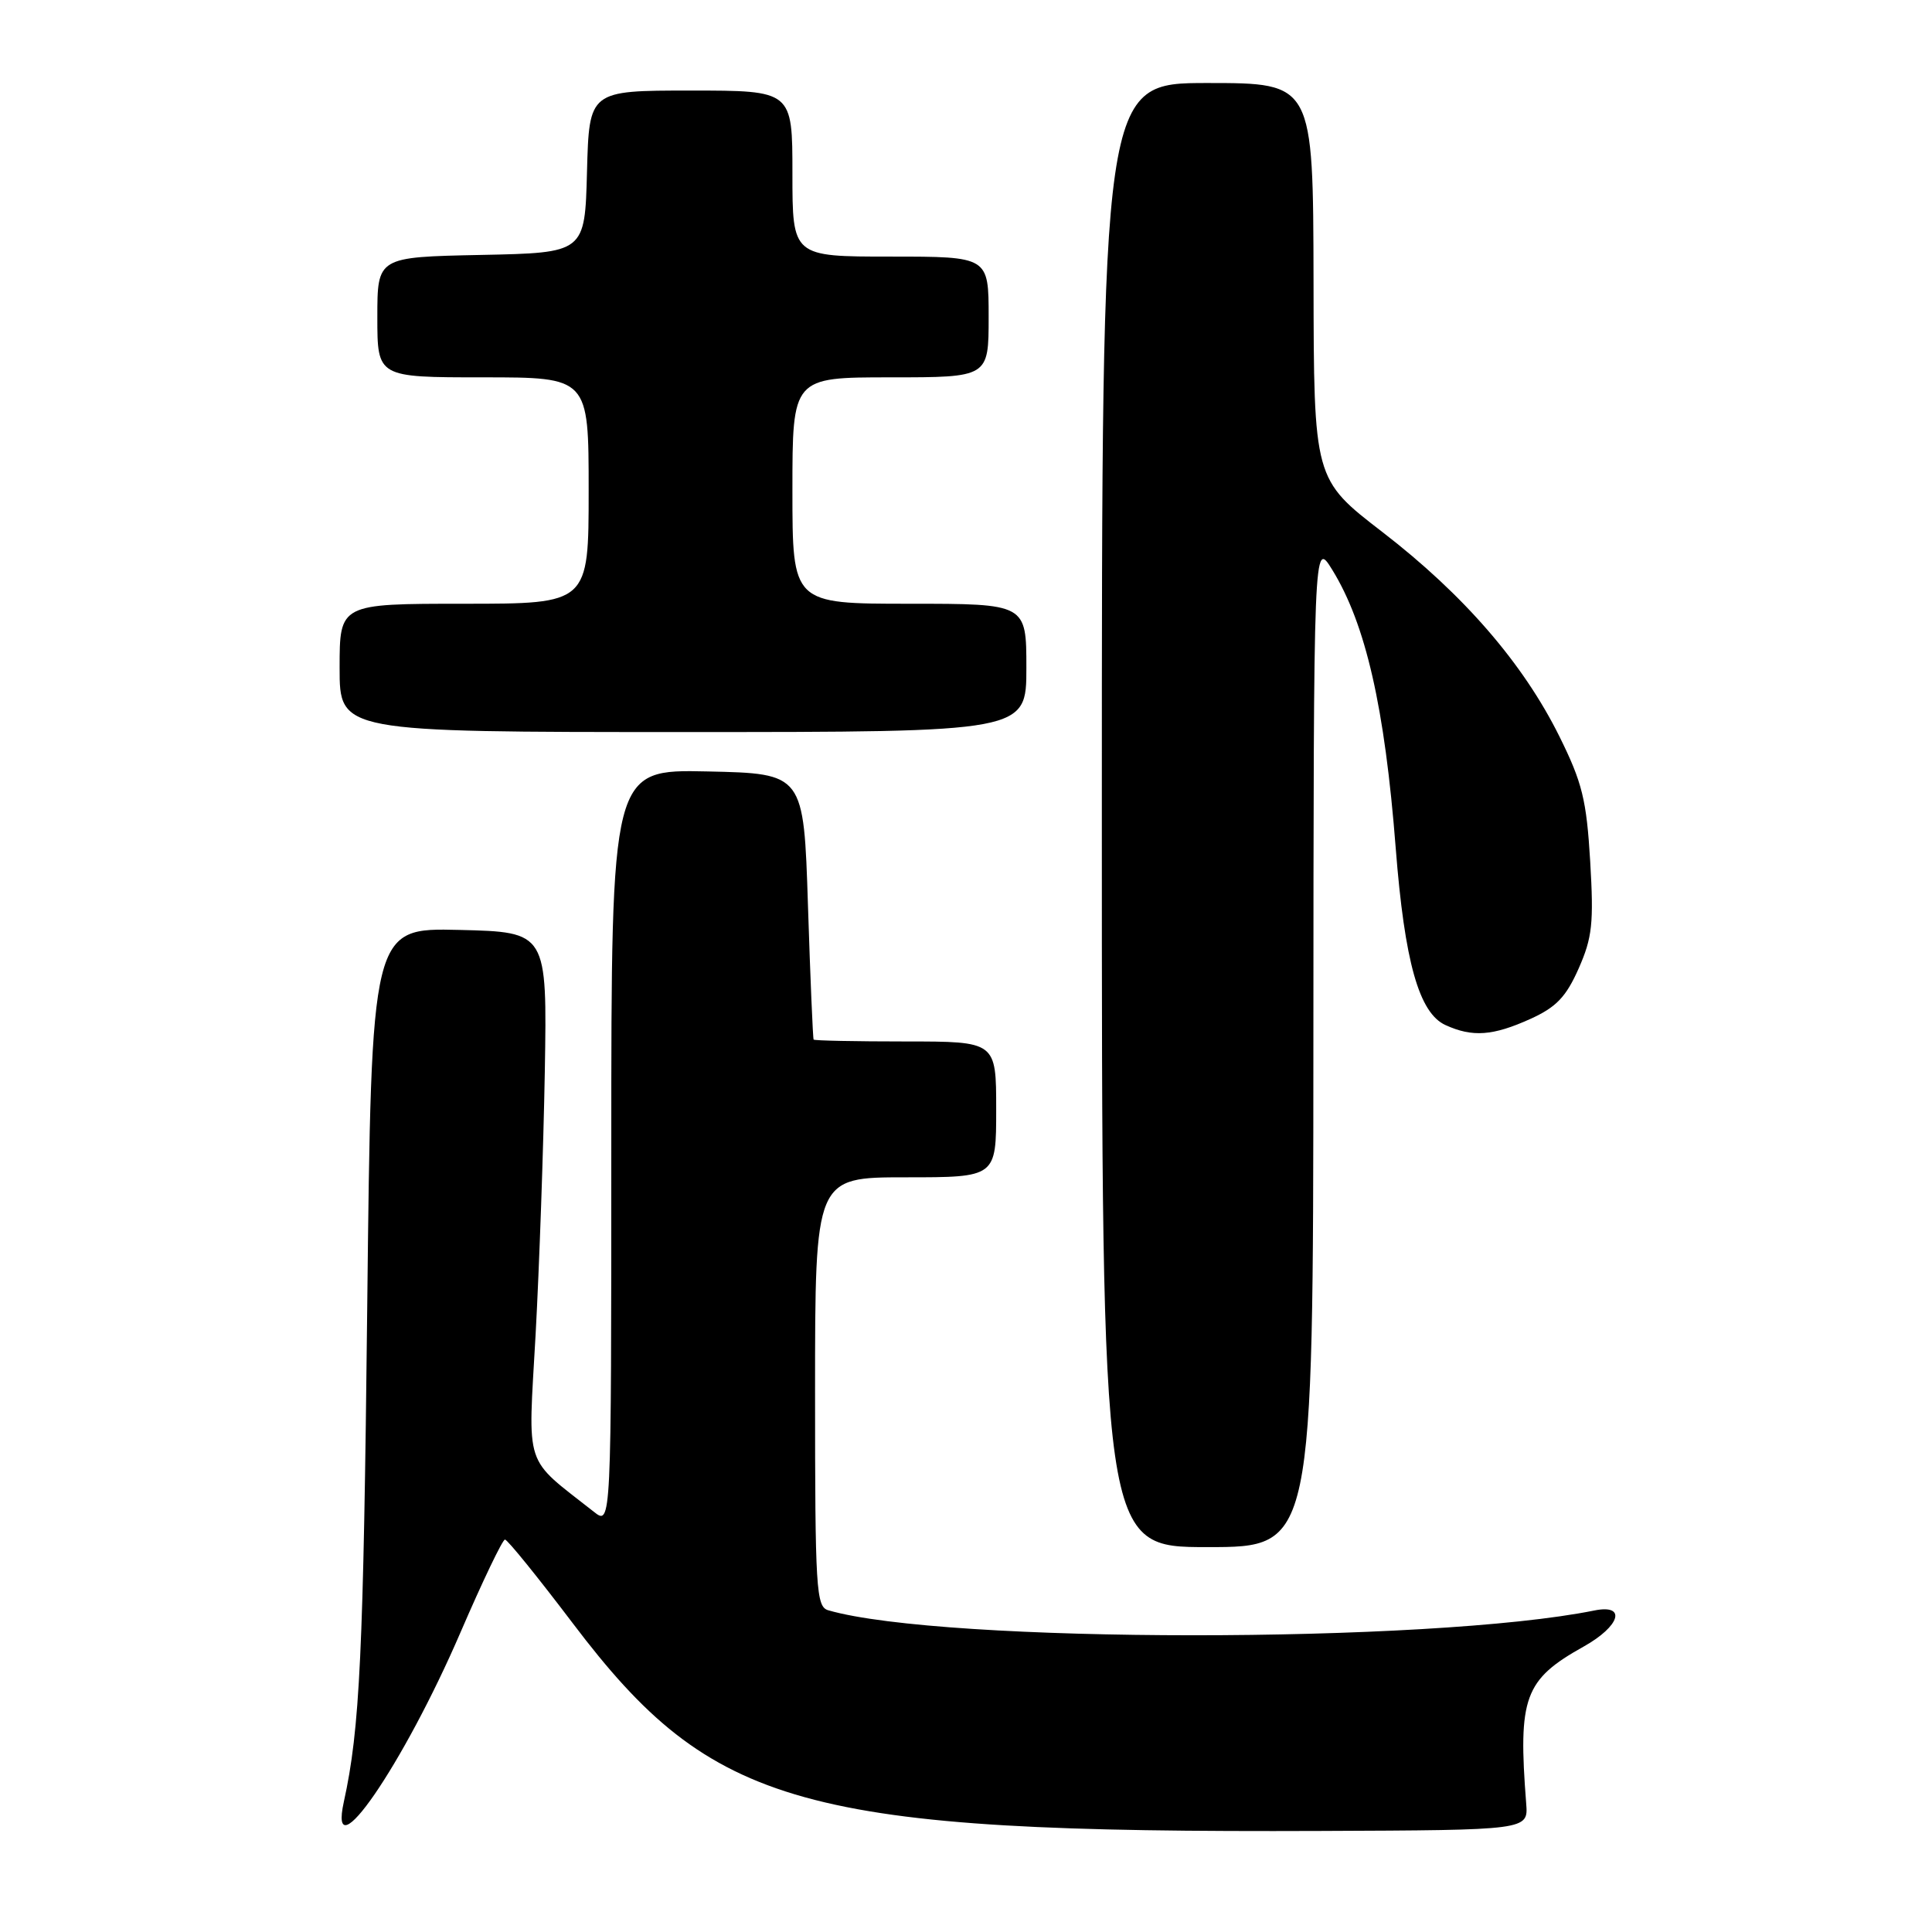 <?xml version="1.0" encoding="UTF-8" standalone="no"?>
<!DOCTYPE svg PUBLIC "-//W3C//DTD SVG 1.1//EN" "http://www.w3.org/Graphics/SVG/1.1/DTD/svg11.dtd" >
<svg xmlns="http://www.w3.org/2000/svg" xmlns:xlink="http://www.w3.org/1999/xlink" version="1.1" viewBox="0 0 256 256">
 <g >
 <path fill="currentColor"
d=" M 202.23 239.00 C 201.13 224.89 201.98 222.57 209.84 218.18 C 214.70 215.46 215.57 212.52 211.25 213.40 C 189.52 217.79 124.95 217.77 109.75 213.37 C 108.14 212.90 108.00 210.65 108.00 184.43 C 108.00 156.00 108.00 156.00 120.00 156.00 C 132.00 156.00 132.00 156.00 132.00 147.00 C 132.00 138.00 132.00 138.00 120.00 138.00 C 113.40 138.00 107.91 137.89 107.81 137.75 C 107.71 137.61 107.37 129.62 107.06 120.00 C 106.50 102.50 106.50 102.50 93.75 102.22 C 81.00 101.94 81.00 101.94 81.00 152.04 C 81.00 202.15 81.00 202.15 78.69 200.32 C 69.31 192.93 69.96 194.91 70.97 176.84 C 71.46 167.85 72.01 152.18 72.19 142.00 C 72.50 123.50 72.50 123.50 60.86 123.22 C 49.21 122.94 49.21 122.94 48.66 173.22 C 48.16 219.11 47.69 229.08 45.56 238.75 C 43.43 248.42 53.44 233.87 61.04 216.25 C 63.95 209.51 66.59 204.00 66.91 204.00 C 67.24 204.00 71.28 209.00 75.91 215.11 C 94.44 239.59 106.28 242.88 175.00 242.61 C 202.50 242.50 202.50 242.50 202.23 239.00 Z  M 174.03 138.25 C 174.06 71.50 174.06 71.50 176.53 75.50 C 180.97 82.71 183.49 93.73 184.94 112.38 C 186.12 127.46 188.03 134.24 191.54 135.83 C 195.11 137.46 197.82 137.26 202.79 135.01 C 206.21 133.46 207.51 132.10 209.18 128.33 C 210.99 124.23 211.19 122.34 210.71 114.14 C 210.22 105.97 209.66 103.70 206.63 97.58 C 201.82 87.89 193.97 78.82 183.18 70.50 C 174.09 63.50 174.09 63.50 174.05 37.25 C 174.00 11.00 174.00 11.00 160.00 11.00 C 146.00 11.00 146.00 11.00 146.00 108.00 C 146.00 205.00 146.00 205.00 160.00 205.00 C 174.00 205.00 174.00 205.00 174.03 138.25 Z  M 136.00 88.50 C 136.00 80.00 136.00 80.00 120.50 80.00 C 105.00 80.00 105.00 80.00 105.00 65.00 C 105.00 50.00 105.00 50.00 118.00 50.00 C 131.00 50.00 131.00 50.00 131.00 42.00 C 131.00 34.00 131.00 34.00 118.00 34.00 C 105.00 34.00 105.00 34.00 105.00 23.00 C 105.00 12.00 105.00 12.00 91.53 12.00 C 78.07 12.00 78.07 12.00 77.78 22.75 C 77.50 33.50 77.50 33.50 63.75 33.78 C 50.00 34.06 50.00 34.06 50.00 42.03 C 50.00 50.00 50.00 50.00 64.00 50.00 C 78.00 50.00 78.00 50.00 78.00 65.00 C 78.00 80.00 78.00 80.00 61.50 80.00 C 45.00 80.00 45.00 80.00 45.00 88.50 C 45.00 97.00 45.00 97.00 90.50 97.00 C 136.00 97.00 136.00 97.00 136.00 88.50 Z "/>
</g>
</svg>